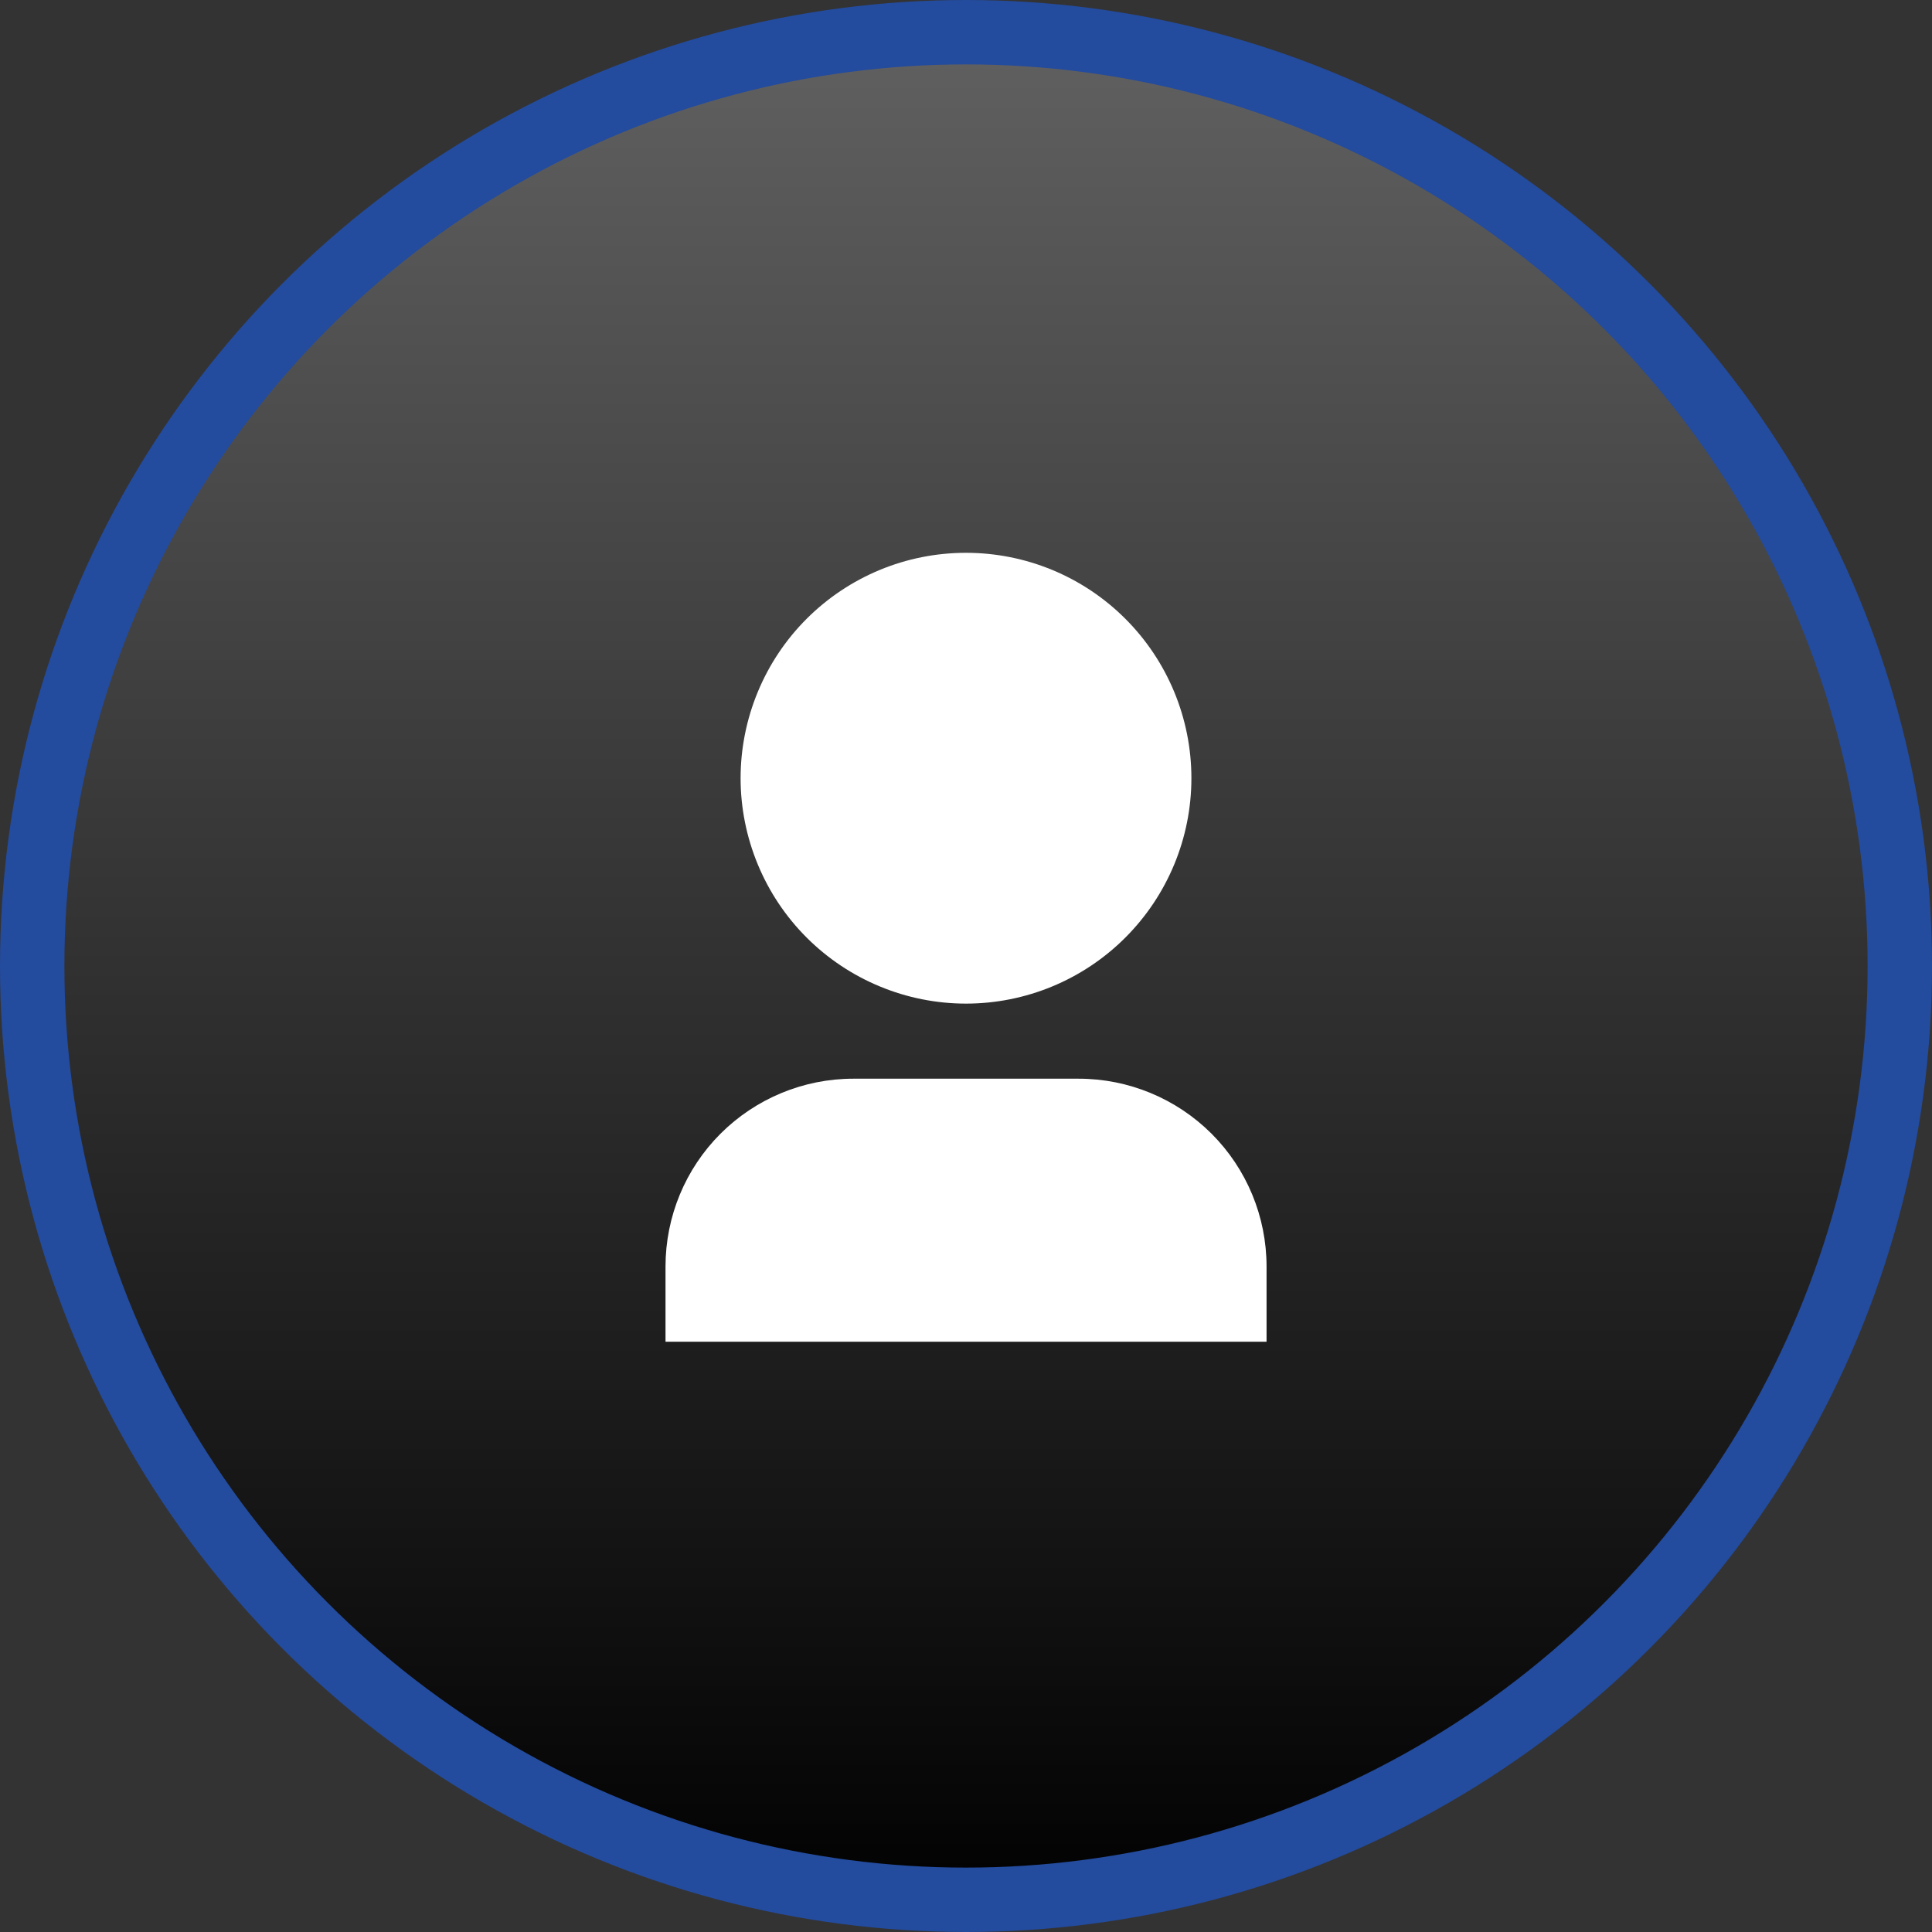 <svg width="30" height="30" viewBox="0 0 30 30" fill="none" xmlns="http://www.w3.org/2000/svg">
<rect x="0" y="0" width="30" height="30" fill="#333333" stroke="none"/>
<circle cx="15" cy="15" r="14.5" fill="url(#paint0_linear_13098_11846)" stroke="#234B9E"/>
<g clip-path="url(#clip0_13098_11846)">
<path d="M19.667 20.834H10.334V19.667C10.334 18.893 10.641 18.151 11.188 17.604C11.735 17.058 12.477 16.75 13.25 16.75H16.75C17.524 16.75 18.266 17.058 18.813 17.604C19.36 18.151 19.667 18.893 19.667 19.667V20.834ZM15 15.584C14.54 15.584 14.085 15.493 13.661 15.317C13.236 15.141 12.85 14.883 12.525 14.558C12.2 14.233 11.943 13.848 11.767 13.423C11.591 12.998 11.5 12.543 11.5 12.084C11.5 11.624 11.591 11.169 11.767 10.744C11.943 10.319 12.2 9.934 12.525 9.609C12.85 9.284 13.236 9.026 13.661 8.85C14.085 8.674 14.54 8.584 15 8.584C15.928 8.584 16.819 8.952 17.475 9.609C18.131 10.265 18.5 11.155 18.5 12.084C18.5 13.012 18.131 13.902 17.475 14.558C16.819 15.215 15.928 15.584 15 15.584Z" fill="white"/>
</g>
<defs>
<linearGradient id="paint0_linear_13098_11846" x1="15" y1="0" x2="15" y2="30" gradientUnits="userSpaceOnUse">
<stop stop-color="#626262"/>
<stop offset="1"/>
</linearGradient>
<clipPath id="clip0_13098_11846">
<rect width="14" height="14" fill="white" transform="translate(8 8)"/>
</clipPath>
</defs>
</svg>
